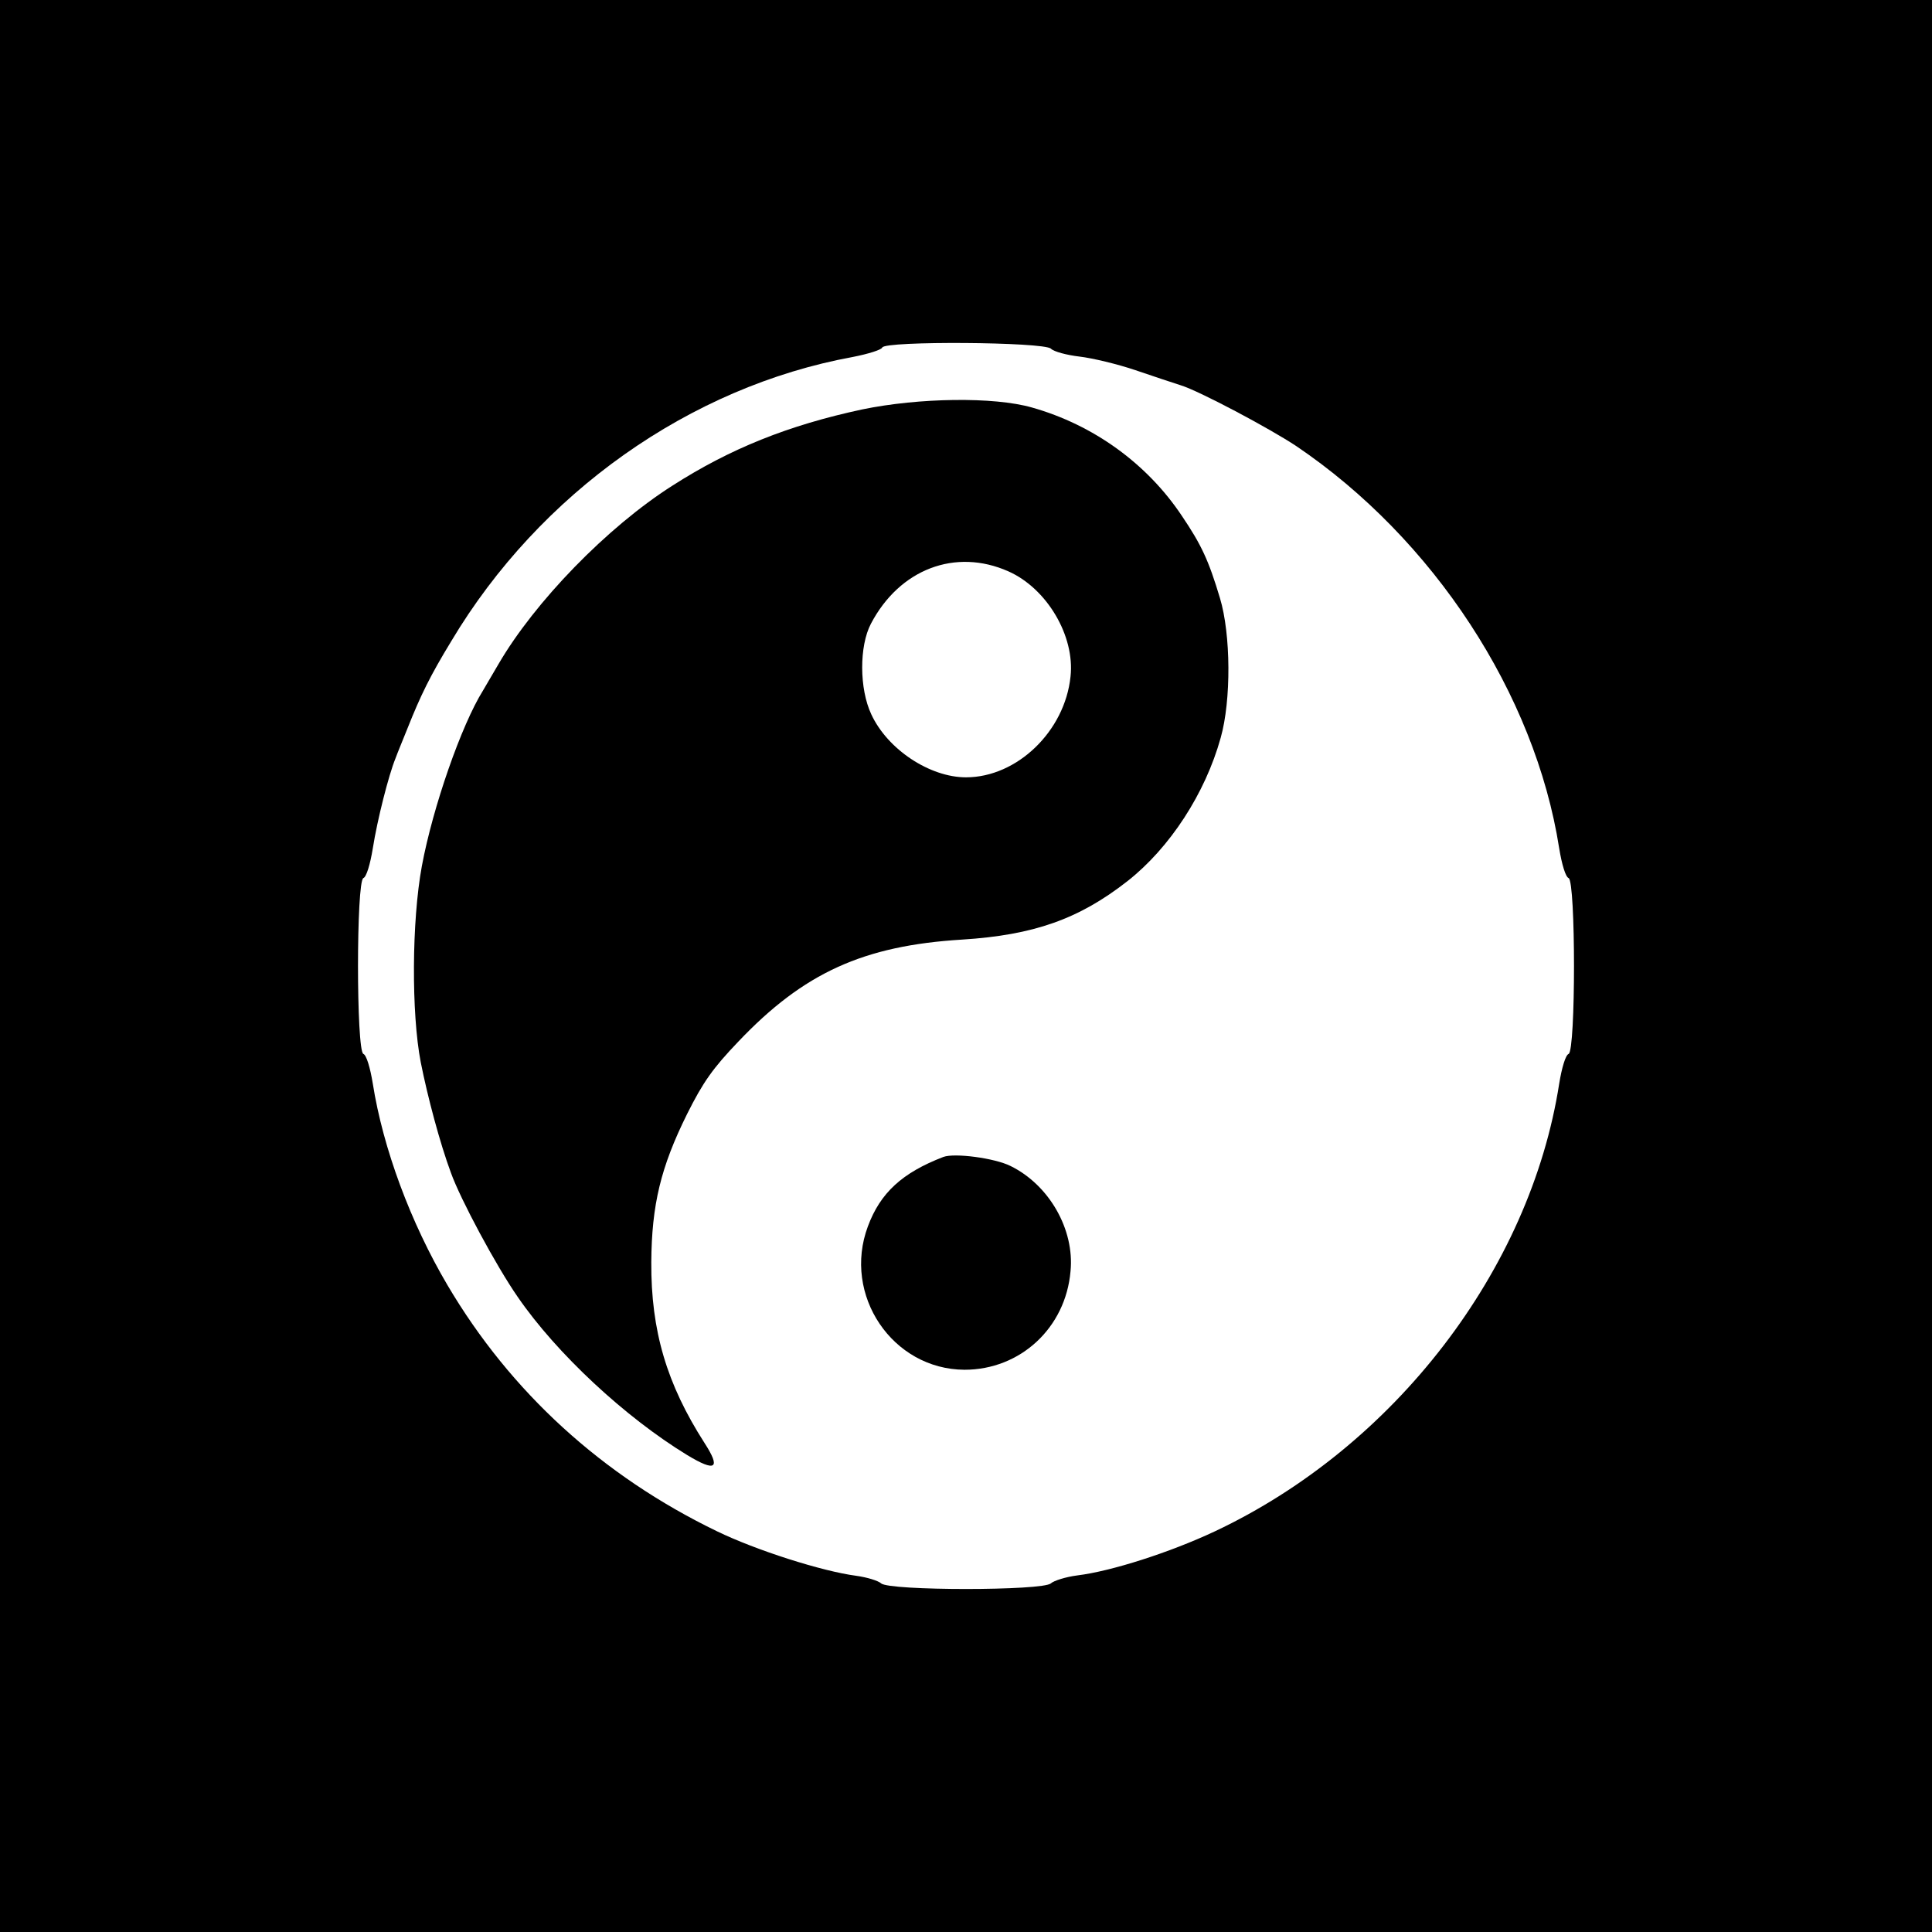<?xml version="1.0" standalone="no"?>
<!DOCTYPE svg PUBLIC "-//W3C//DTD SVG 20010904//EN"
 "http://www.w3.org/TR/2001/REC-SVG-20010904/DTD/svg10.dtd">
<svg version="1.0" xmlns="http://www.w3.org/2000/svg"
 width="512pt" height="512pt" viewBox="0 0 512 512"
 preserveAspectRatio="xMidYMid meet">
<g transform="translate(0,512) scale(0.1,-0.1)"
fill="#000000" stroke="none">
<path d="M0 2560 l0 -2560 2560 0 2560 0 0 2560 0 2560 -2560 0 -2560 0 0
-2560z m2785 1636 c8 -8 42 -17 76 -21 34 -4 101 -20 148 -36 47 -16 101 -34
120 -40 49 -15 235 -114 306 -161 364 -246 633 -657 697 -1066 7 -43 17 -76
25 -79 19 -8 19 -458 0 -466 -8 -3 -18 -36 -25 -79 -77 -494 -437 -962 -912
-1186 -119 -56 -275 -106 -365 -117 -31 -4 -62 -14 -70 -21 -20 -20 -430 -20
-450 0 -8 7 -37 16 -66 20 -91 12 -266 68 -369 118 -304 147 -547 369 -714
652 -98 166 -171 363 -198 534 -7 43 -17 76 -25 79 -19 8 -19 458 0 466 8 3
18 36 25 79 12 76 42 194 60 238 5 14 20 50 32 80 35 88 60 139 116 231 234
392 632 674 1064 753 41 8 76 19 78 25 6 18 429 15 447 -3z"/>
<path d="M2285 4035 c-196 -42 -350 -104 -503 -202 -173 -110 -365 -308 -461
-473 -18 -30 -36 -62 -41 -70 -57 -91 -133 -309 -162 -465 -27 -146 -28 -391
-3 -520 18 -91 51 -215 80 -293 25 -70 120 -247 177 -329 103 -150 285 -319
449 -419 76 -46 90 -36 46 32 -100 156 -142 297 -141 479 1 152 25 252 95 393
42 84 68 121 136 192 173 182 331 254 593 270 189 12 309 54 438 155 112 88
206 232 247 380 28 99 27 274 -2 370 -30 100 -49 141 -101 218 -92 138 -234
241 -397 287 -101 29 -300 26 -450 -5z m387 -429 c102 -45 177 -171 165 -279
-15 -145 -142 -267 -277 -267 -96 0 -208 74 -251 167 -32 68 -32 181 -1 240
76 145 224 201 364 139z"/>
<path d="M2500 2054 c-109 -42 -167 -95 -200 -184 -68 -182 65 -379 256 -380
148 0 268 111 281 261 11 111 -57 229 -159 279 -42 21 -148 35 -178 24z"/>
</g>
</svg>
